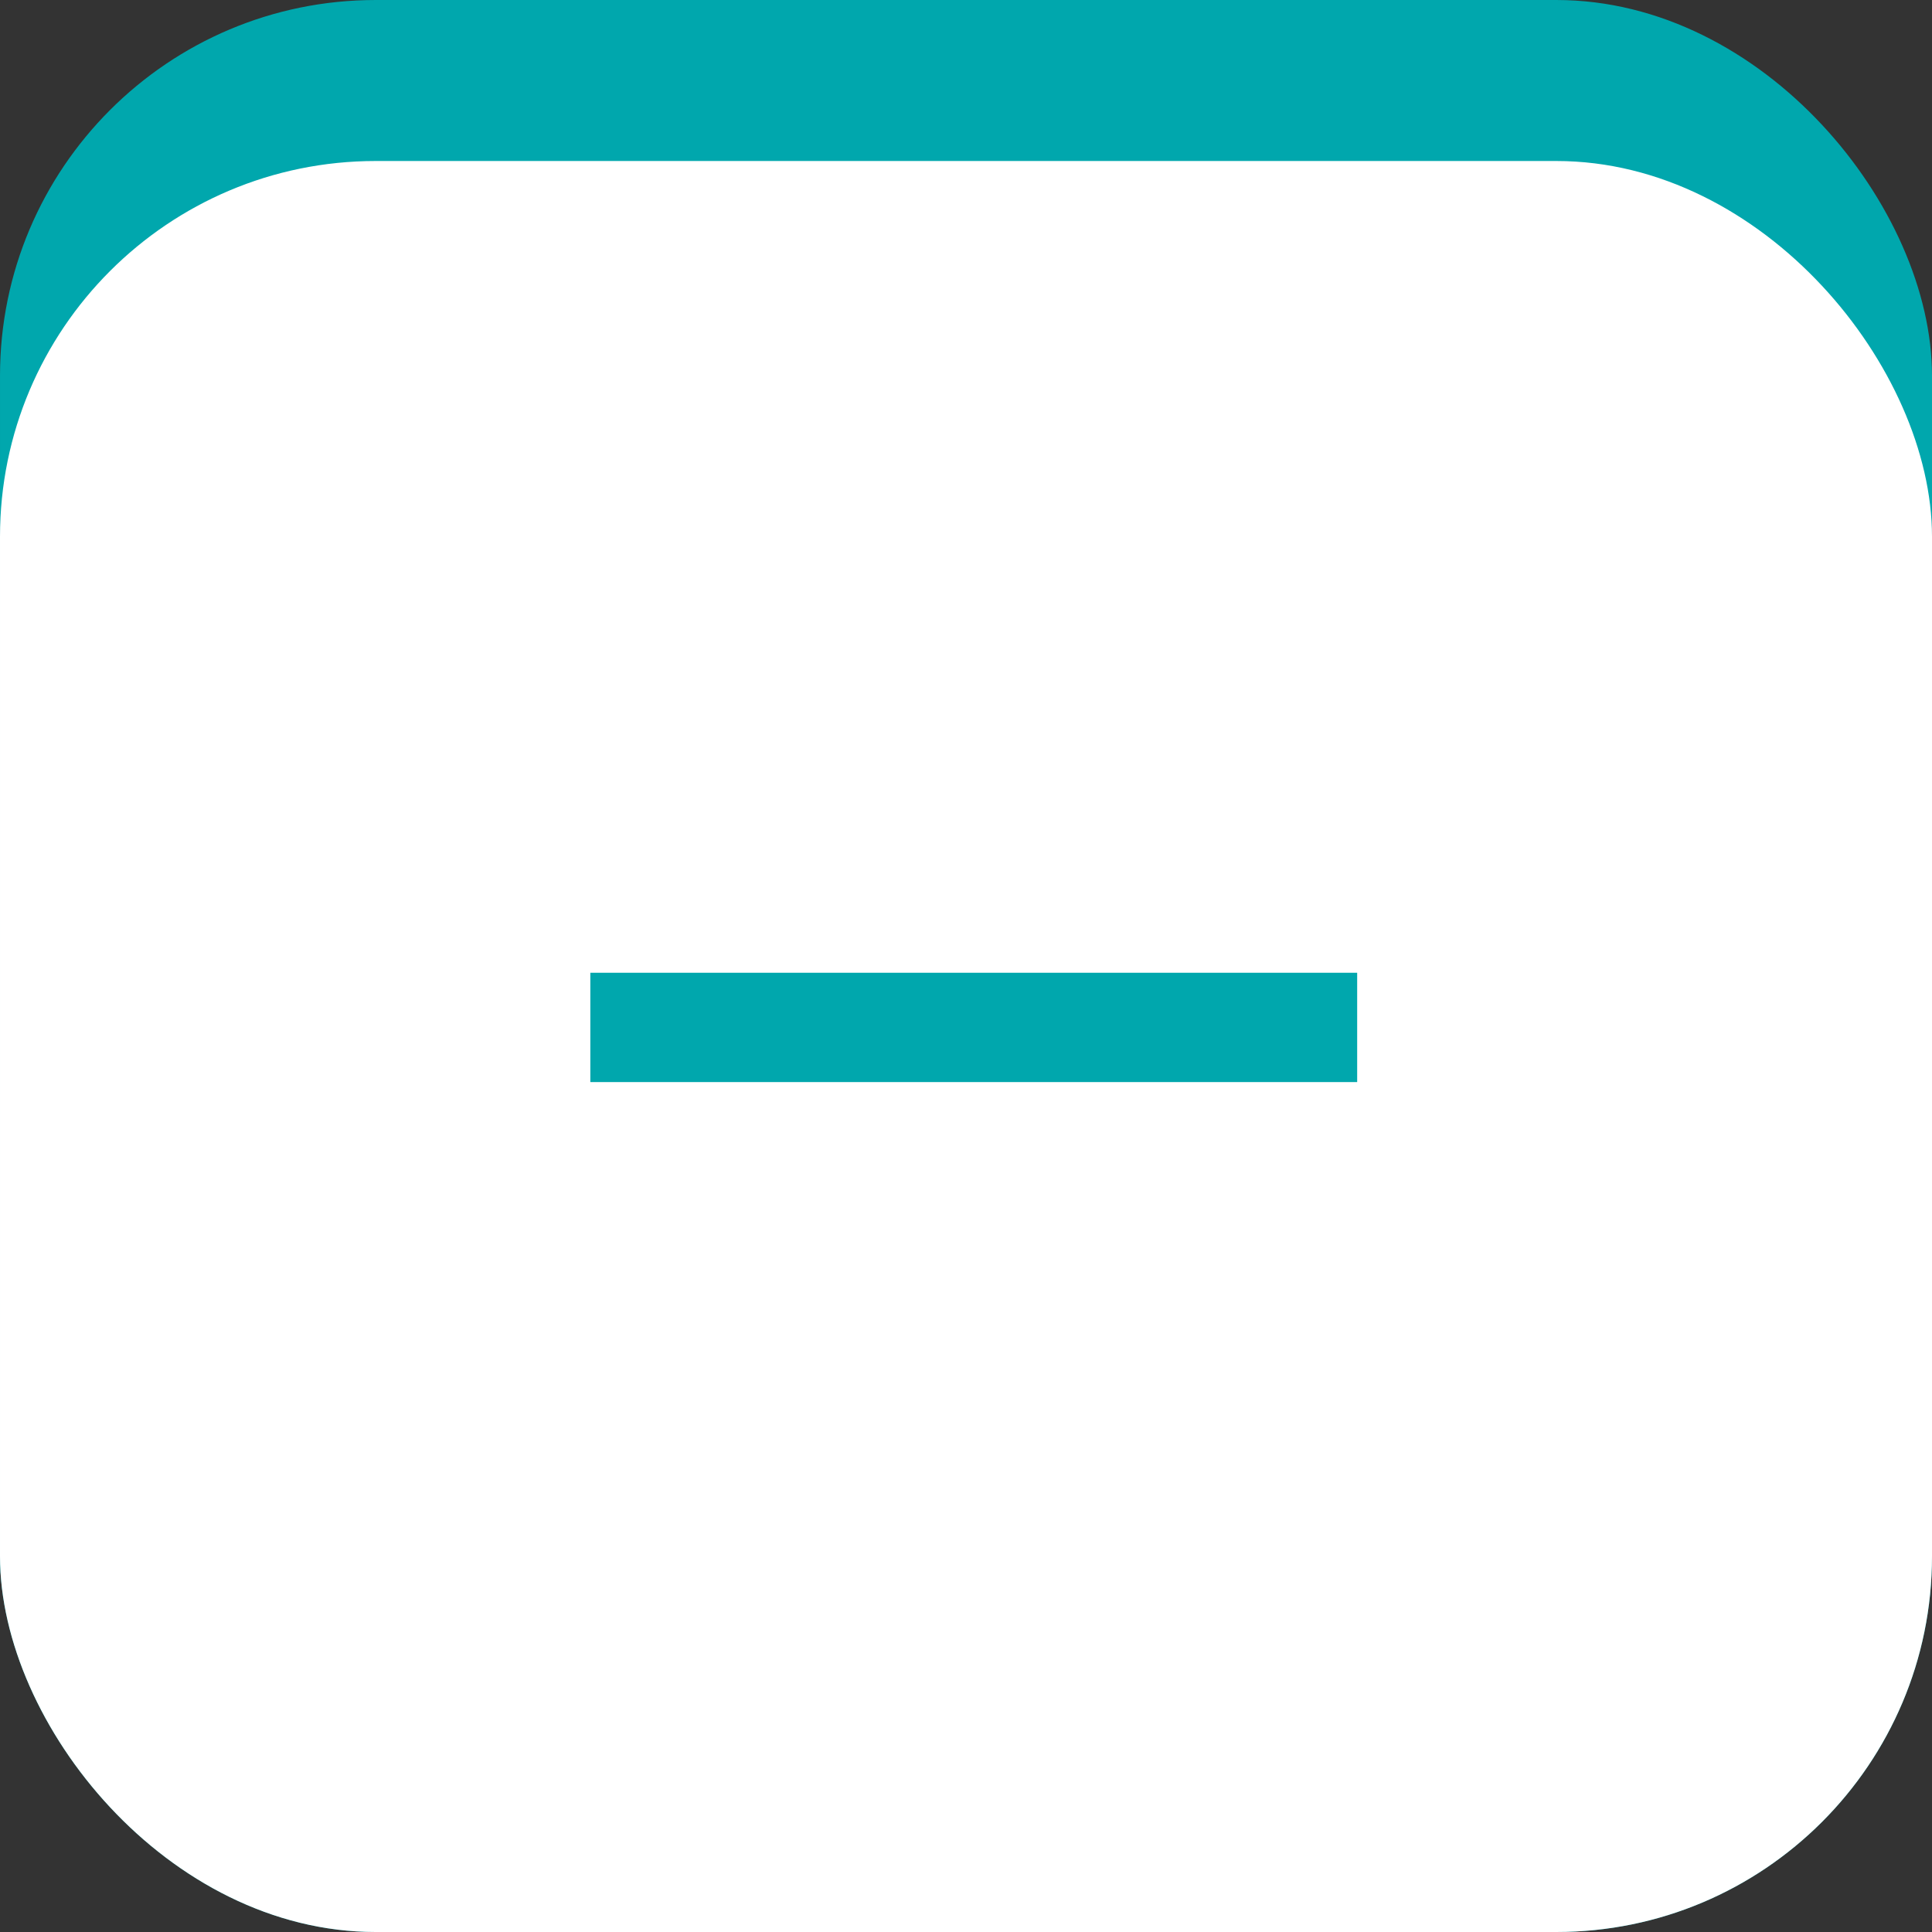 <svg xmlns="http://www.w3.org/2000/svg" width="36" height="36" viewBox="0 0 36 36">
  <rect x="0" y="0" width="36" height="36" fill="#333333" stroke="none"/>
  <g id="Group_10304" data-name="Group 10304" transform="translate(36 36) rotate(180)">
    <rect id="Rectangle_681" data-name="Rectangle 681" width="36" height="36" rx="7" transform="translate(0 0)" fill="#00a7ad"/>
    <rect id="Rectangle_682" data-name="Rectangle 682" width="36" height="33" rx="7" transform="translate(0 0)" fill="#fff"/>
    <path id="Path_18205" data-name="Path 18205" d="M16.555-2.257H2.266V-4.294H16.555Z" transform="translate(27.266 13.58) rotate(180)" fill="#00a7ad"/>
  </g>
</svg>
